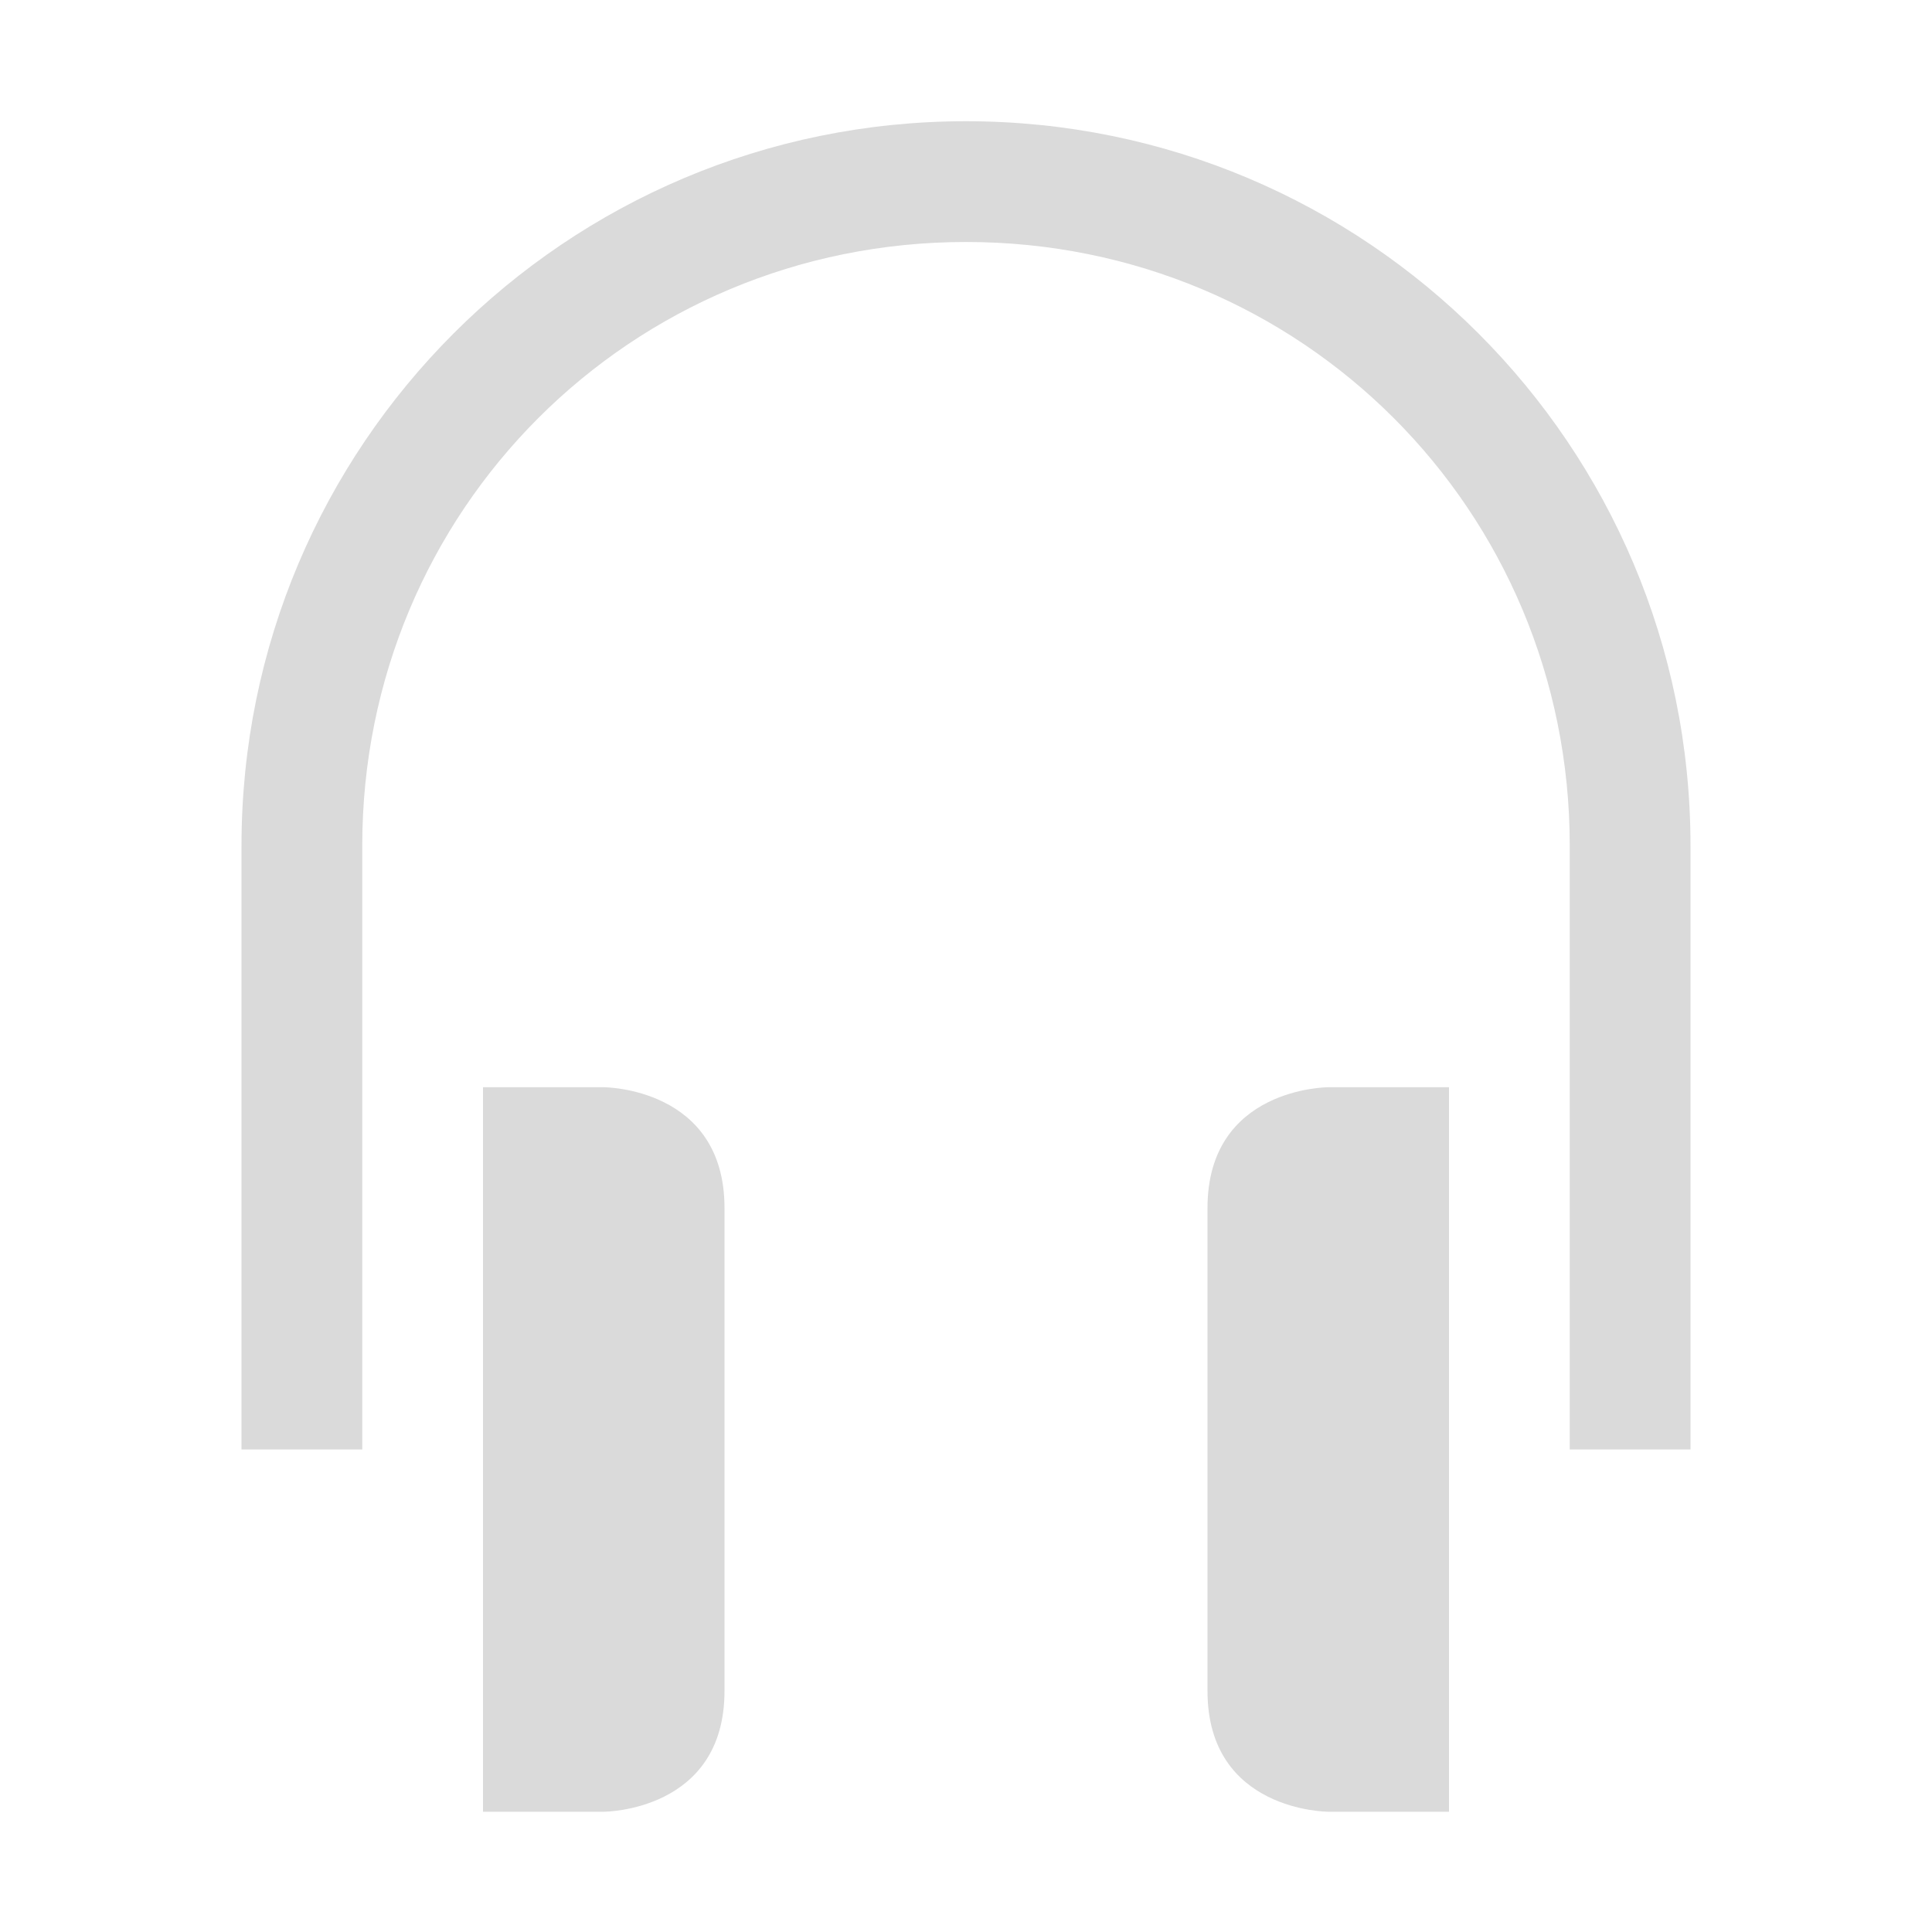 <svg height='16' width='16' xmlns='http://www.w3.org/2000/svg'>
    <g transform='translate(-1113 -41)'>
        <path color='#000' d='M1121 42.004c-3.315 0-6 2.685-6 6v5h1v-5c0-2.779 2.222-5 5-5 2.779 0 5 2.221 5 5v5h1v-5c0-3.315-2.684-6-6-6zm-4 8v6h1s1 0 1-1v-4c0-1-1-1-1-1zm7 0s-1 0-1 1v4c0 1 1 1 1 1h1v-6z' fill='#dadada'/>
    </g>
</svg>
